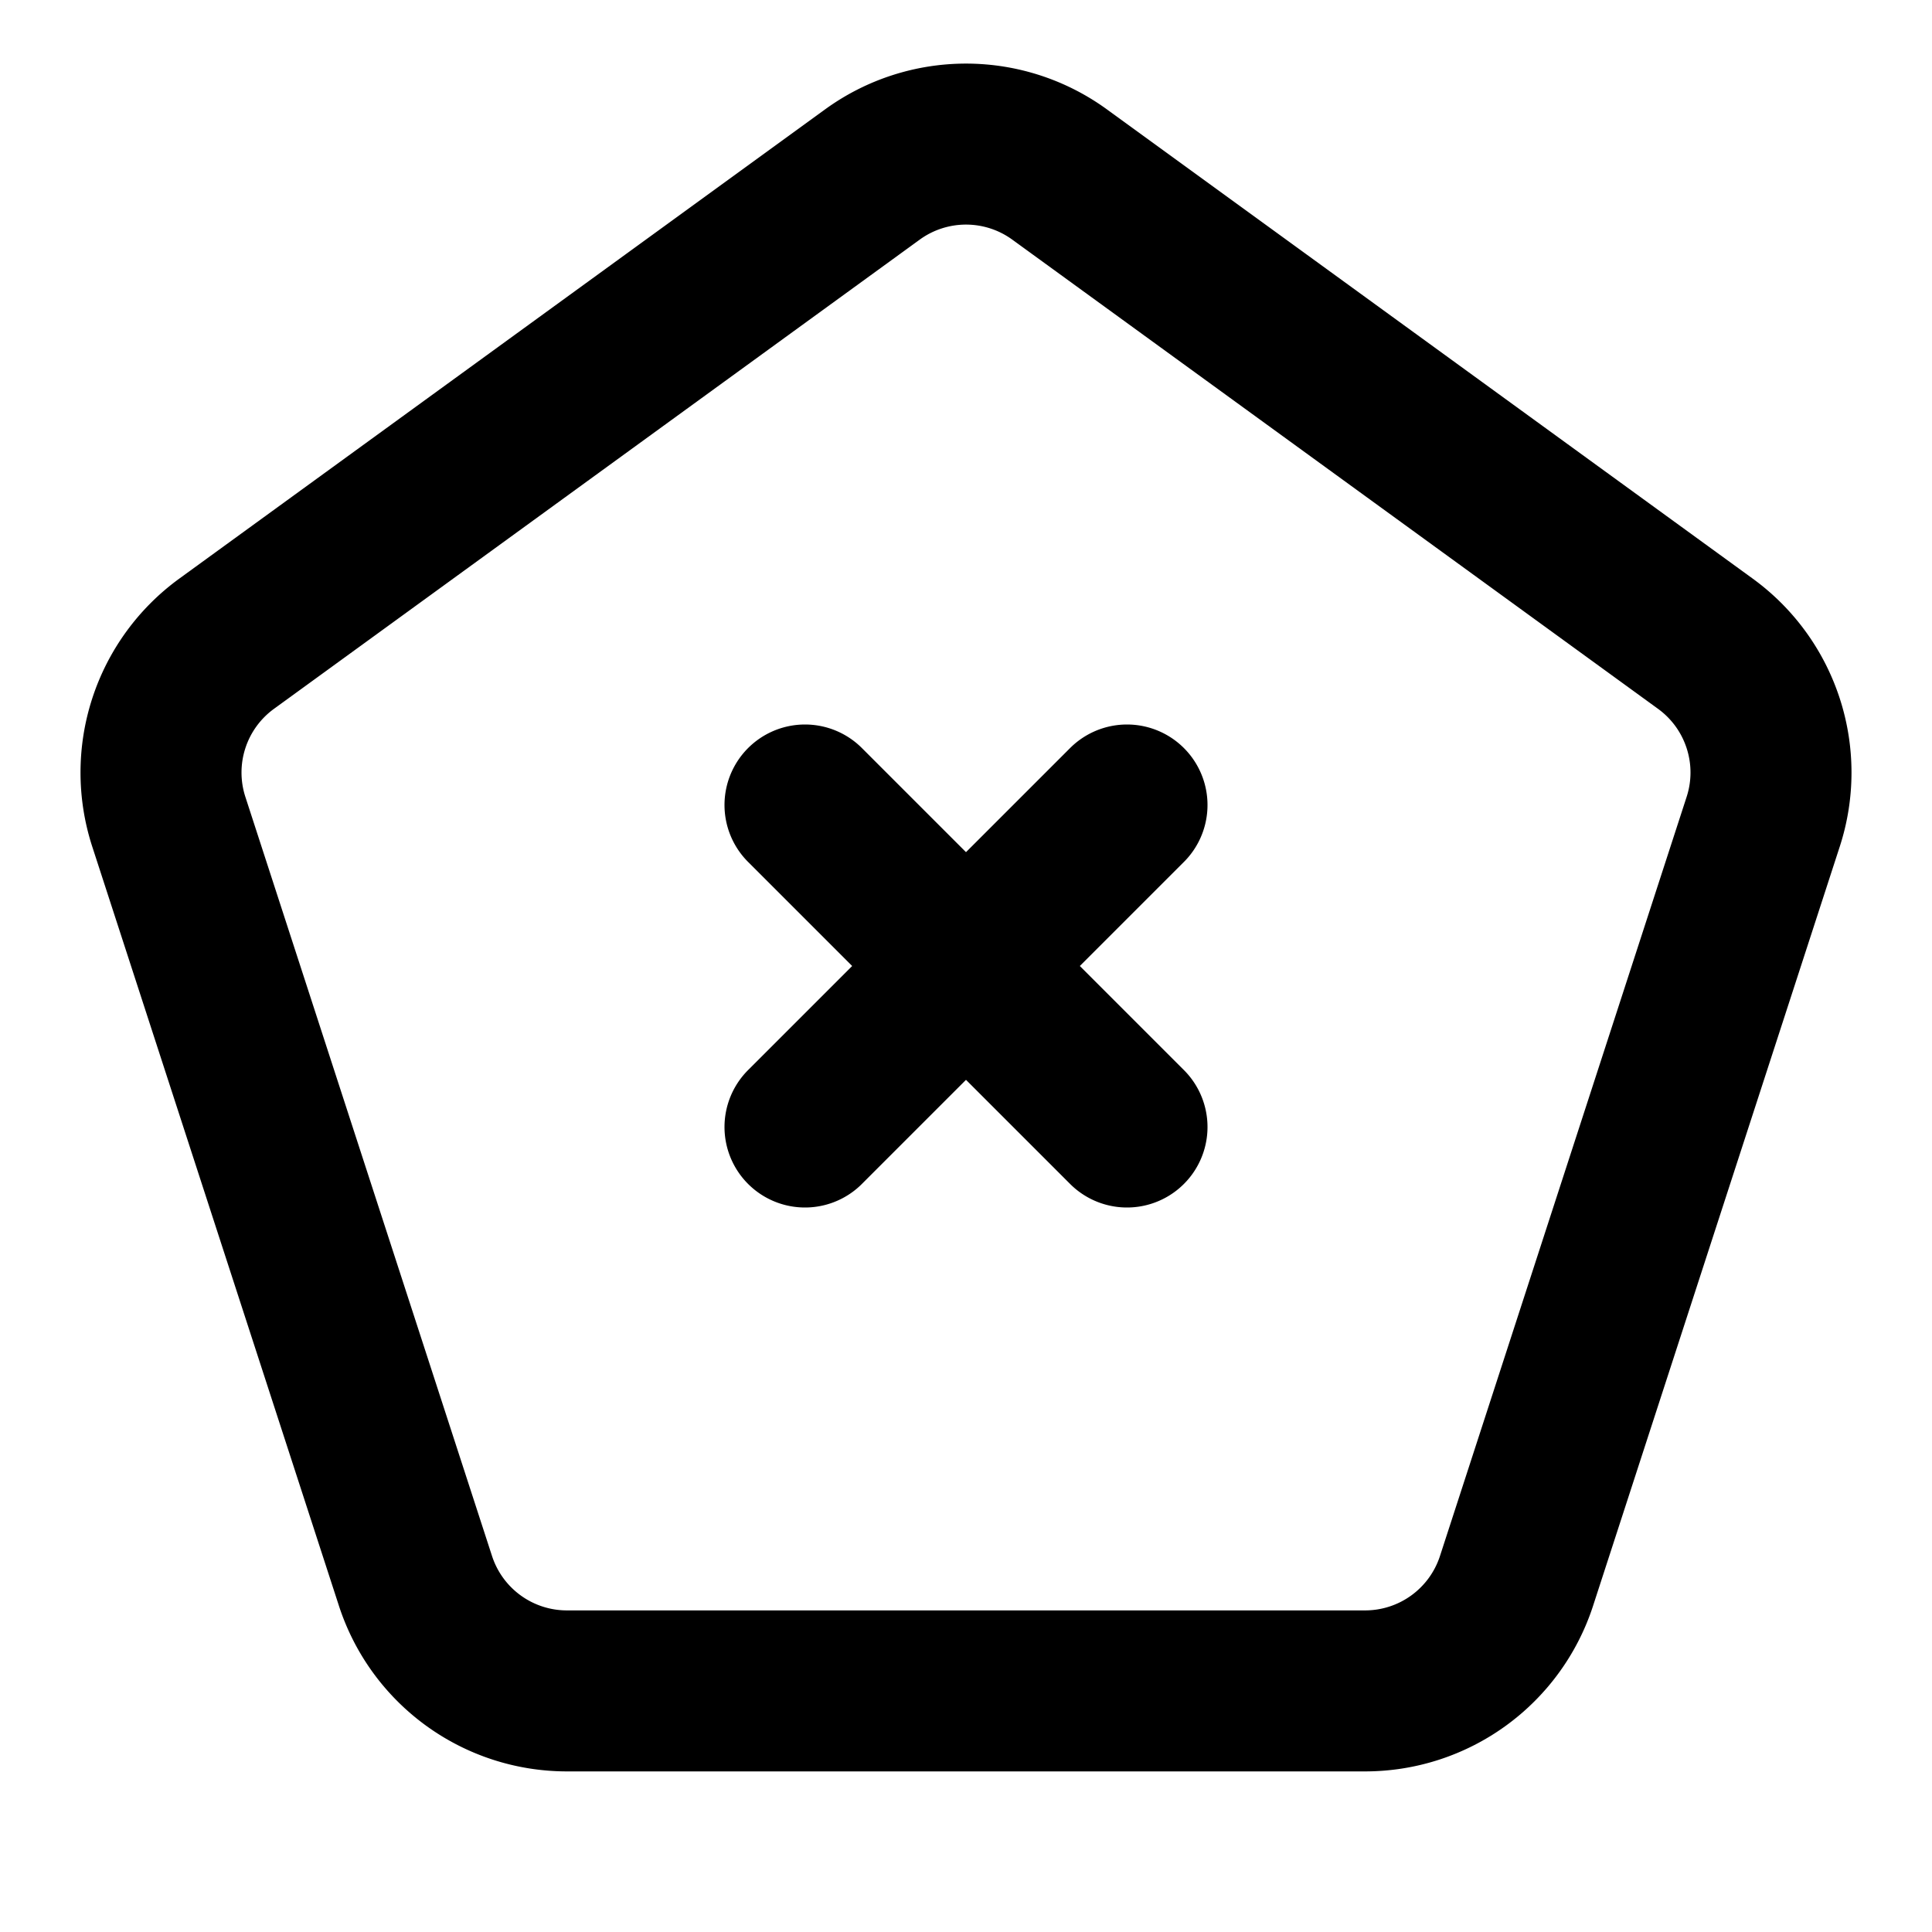 <svg xmlns="http://www.w3.org/2000/svg" width="1em" height="1em" viewBox="0 0 24 24"><path fill="none" stroke="currentColor" stroke-linecap="round" stroke-linejoin="round" stroke-width="2" d="m13.163 2.168l8.021 5.828c.694.504.984 1.397.719 2.212l-3.064 9.43a1.978 1.978 0 0 1-1.881 1.367H7.042a1.978 1.978 0 0 1-1.881-1.367l-3.064-9.43a1.978 1.978 0 0 1 .719-2.212l8.021-5.828a1.978 1.978 0 0 1 2.326 0M14 14l-4-4m0 4l4-4"/></svg>